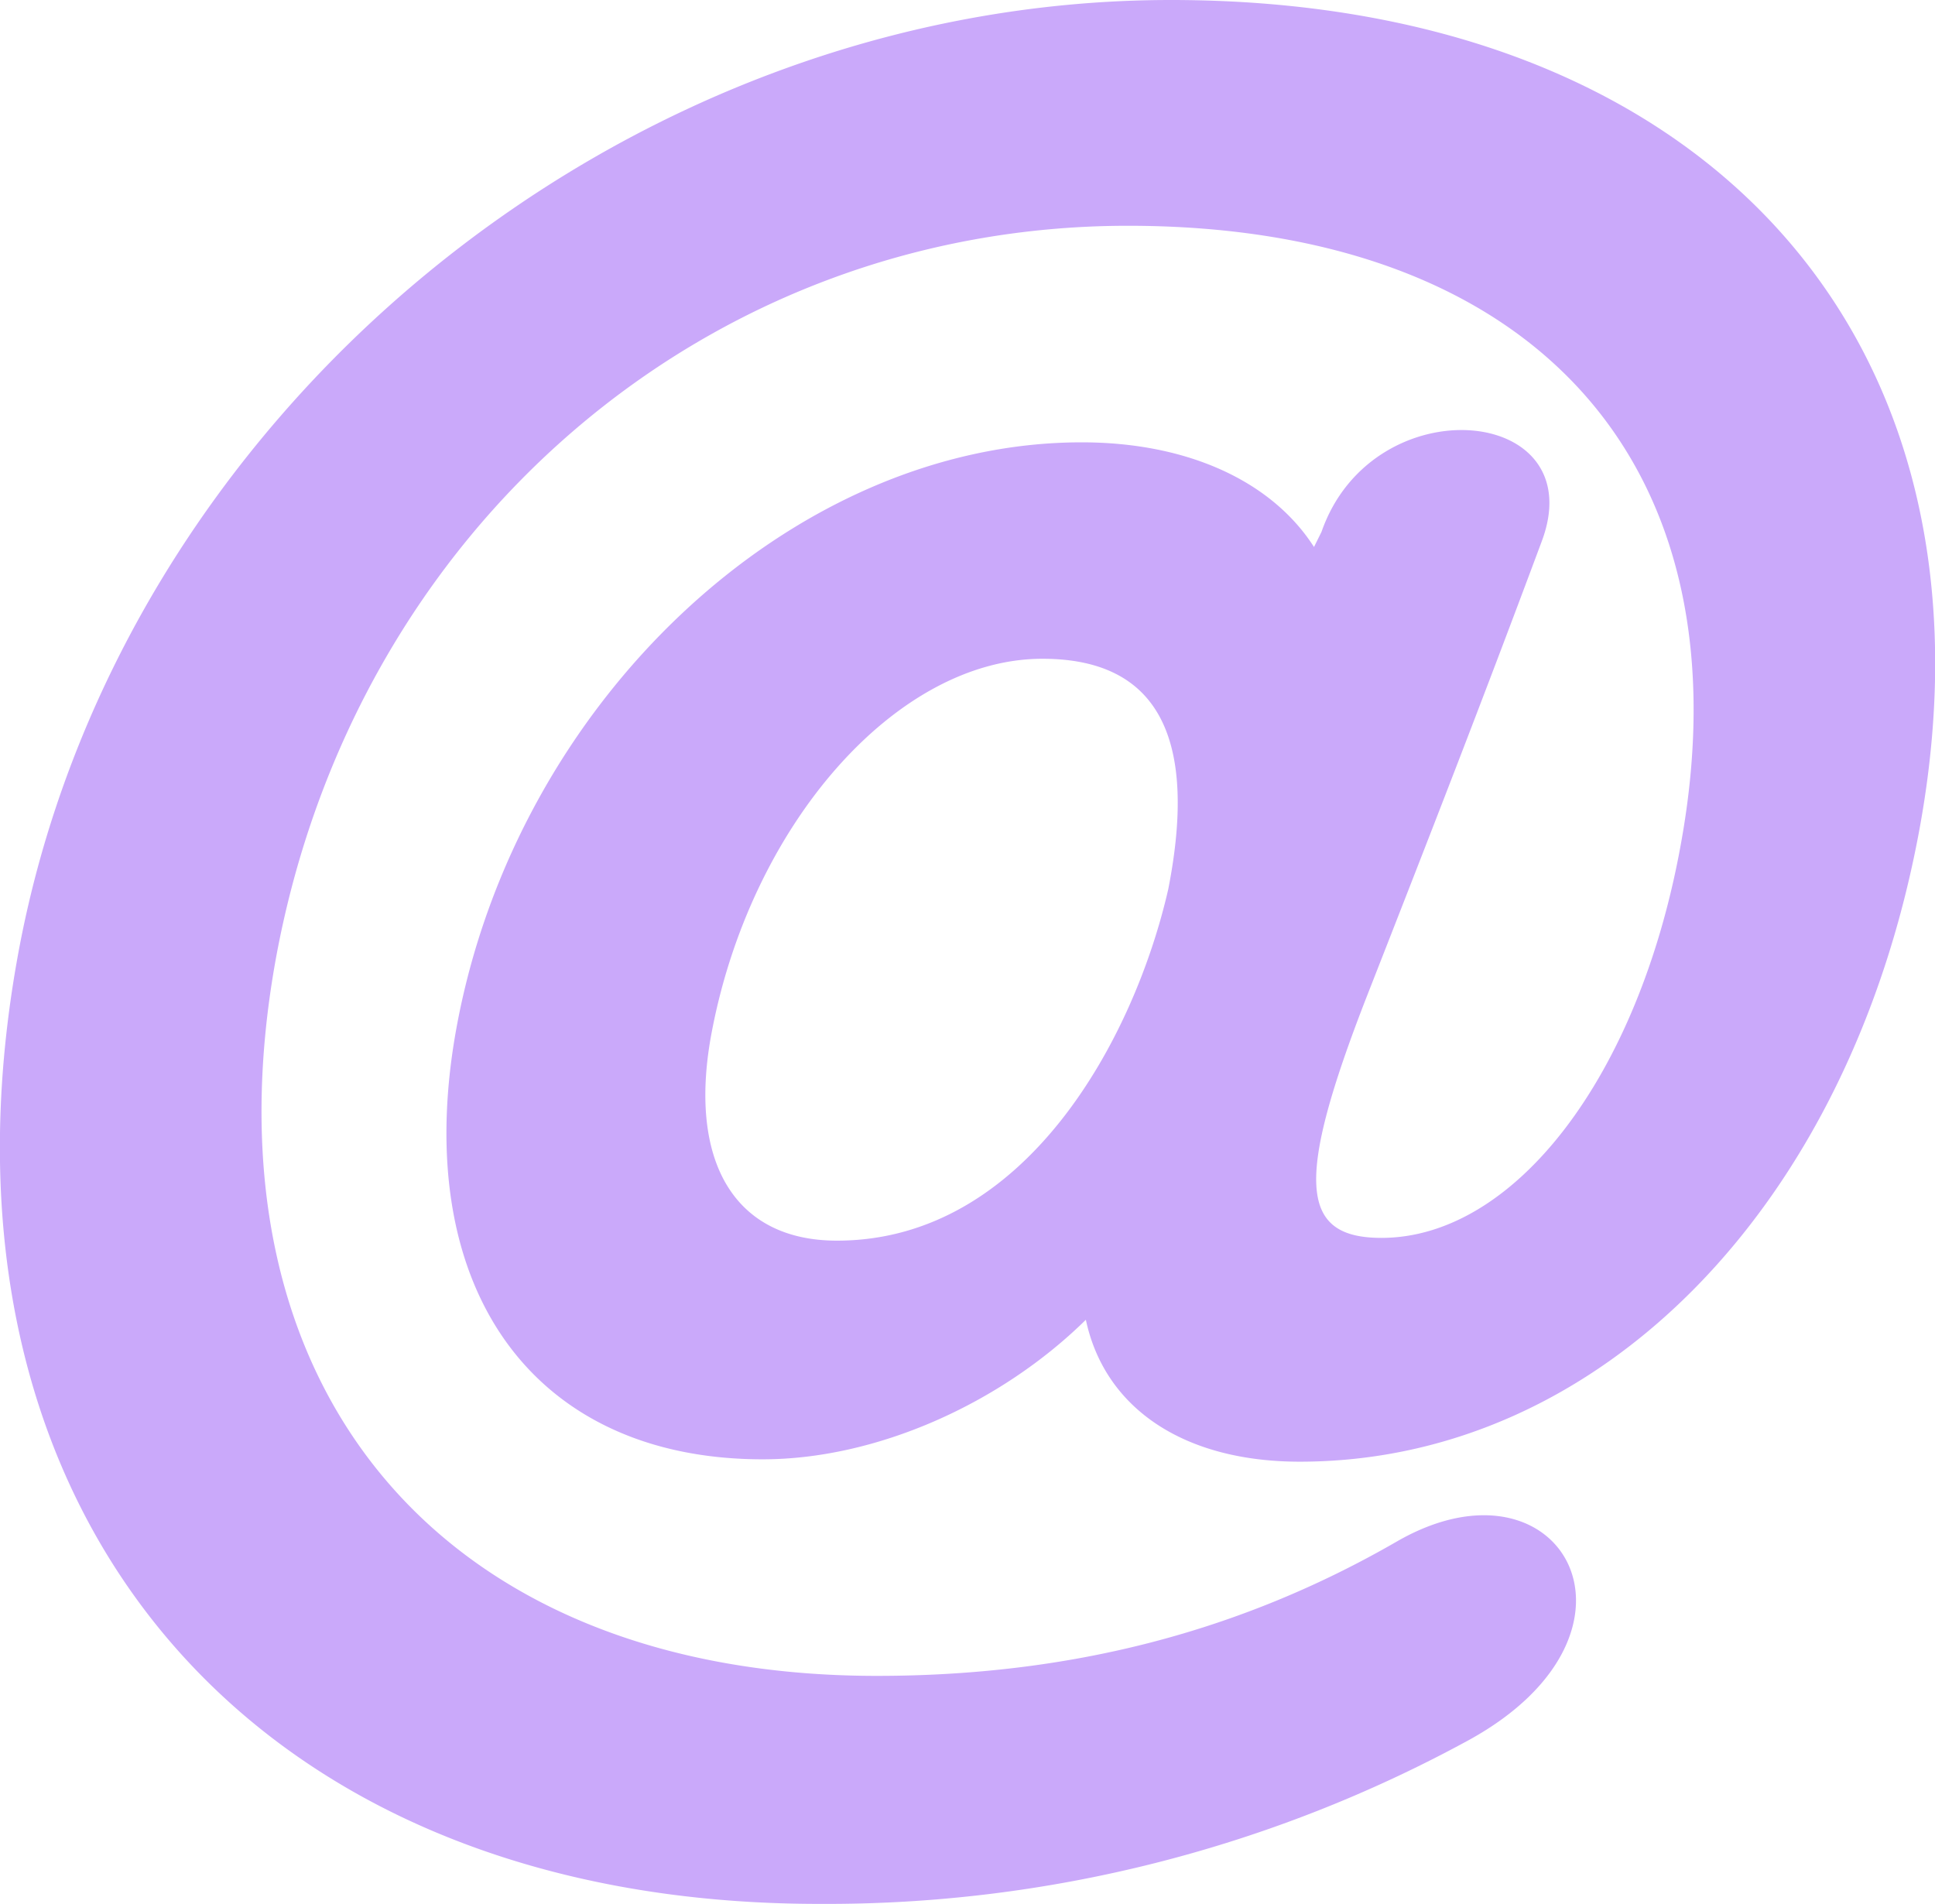 <svg xmlns="http://www.w3.org/2000/svg" viewBox="0 0 146.98 144.62" fill="#caa9fa"><path d="M95.81,75.79C93.23,87.1,85,102.49,70.64,102.49c-7.78,0-11.29-6-9.56-15.56C64,71,75.11,58.29,86.25,58.29q13,0,9.56,17.5m11.64-27.14-.57,1.15c-3.17-4.95-9.52-7.95-17.65-7.95-22.1,0-43,19.8-47.5,44.55C38.18,106,47.47,119.1,65,119.1c8.66,0,18.09-4.24,24.55-10.6,1.43,6.71,7.41,10.78,16.25,10.78,22.81,0,41.89-19.45,47.11-48.26C159.65,33.71,136.33,8.25,96,8.25c-41.9,0-80.16,31.65-87.59,72.67C.8,123,26,152.87,69.29,152.87a101.78,101.78,0,0,0,49.4-12.47c14.86-8.21,7-22.28-5.53-15.05-11.84,6.83-24.77,10.2-39.49,10.2-33.06,0-51.54-21.93-45.65-54.46C34,48.39,60.74,25.4,92.74,25.4c30.94,0,47.26,18.21,42,47-3.2,17.68-12.66,29.88-22.74,29.88-6.19,0-6.61-4.24-1.09-18.39,4.7-12,8.69-22.23,13.25-34.47C128.12,39,111.34,37.48,107.45,48.65Z" transform="translate(-7.07 -8.25)"/></svg>
